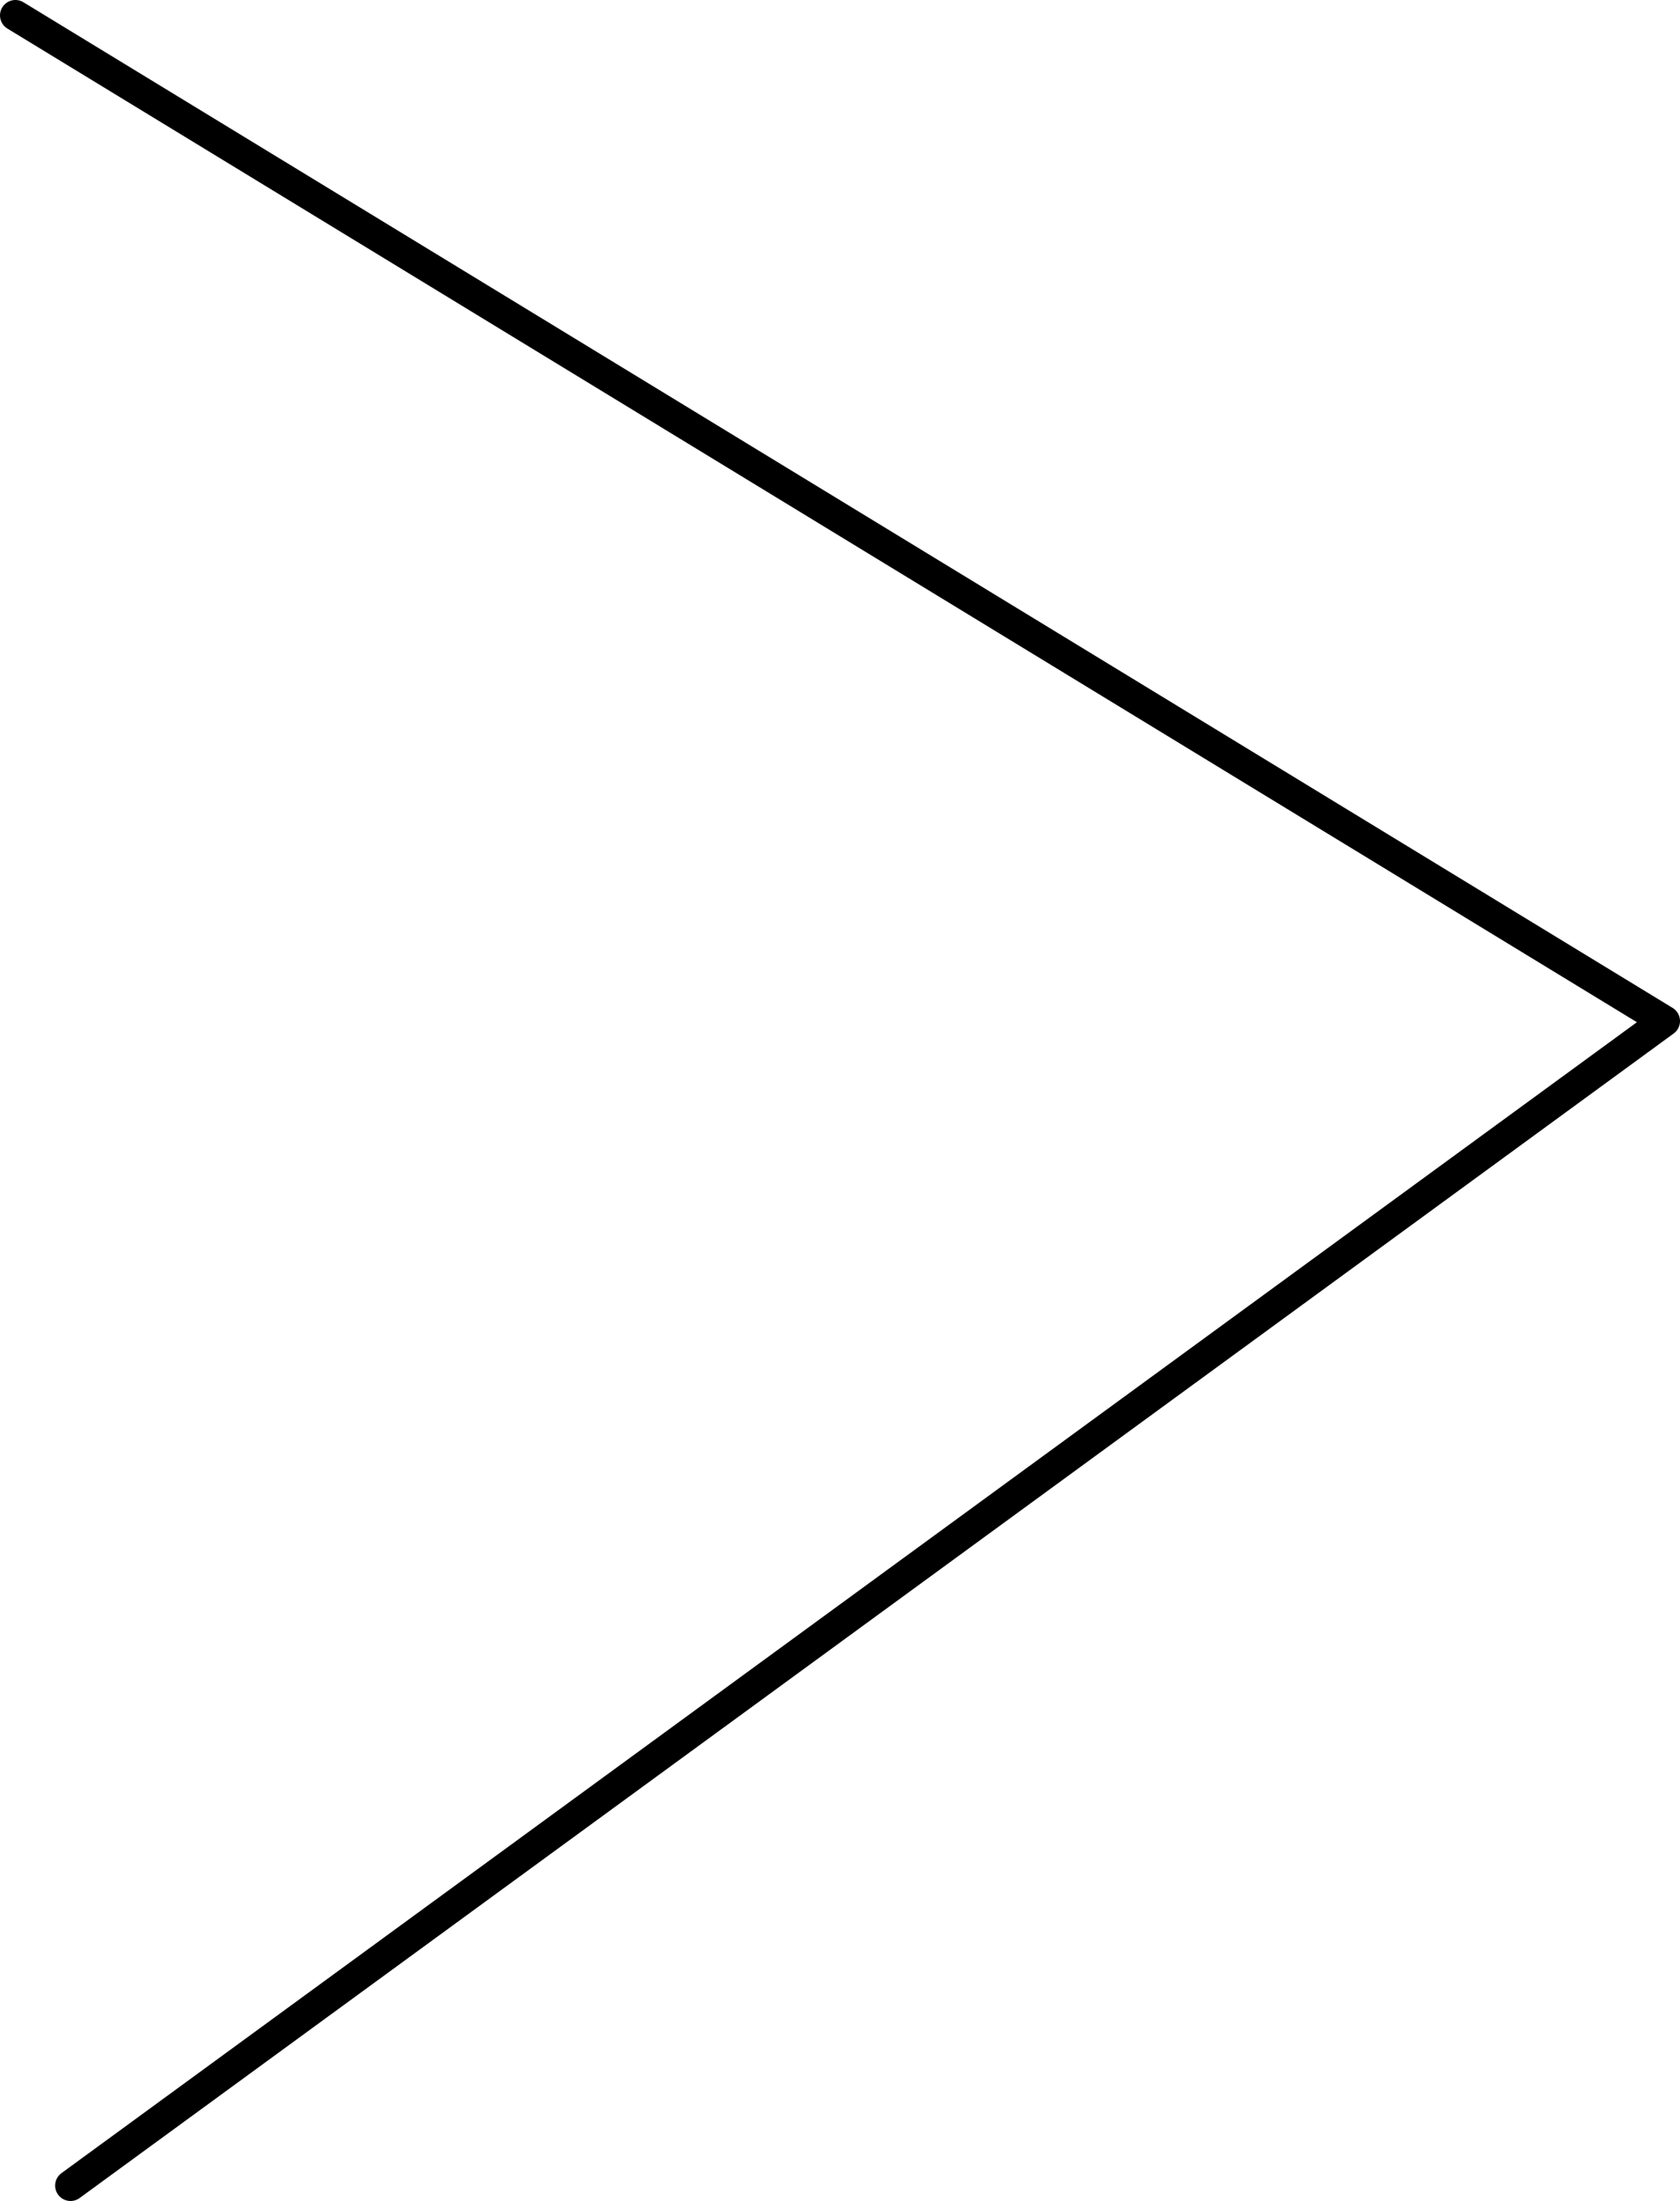 <?xml version="1.0" encoding="UTF-8" standalone="no"?>
<!-- Created with Inkscape (http://www.inkscape.org/) -->

<svg
   width="49.082mm"
   height="64.297mm"
   viewBox="0 0 49.082 64.297"
   version="1.1"
   id="svg5"
   xmlns:inkscape="http://www.inkscape.org/namespaces/inkscape"
   xmlns:sodipodi="http://sodipodi.sourceforge.net/DTD/sodipodi-0.dtd"
   xmlns="http://www.w3.org/2000/svg"
   xmlns:svg="http://www.w3.org/2000/svg">
  <sodipodi:namedview
     id="namedview7"
     pagecolor="#ffffff"
     bordercolor="#000000"
     borderopacity="0.25"
     inkscape:showpageshadow="2"
     inkscape:pageopacity="0.0"
     inkscape:pagecheckerboard="0"
     inkscape:deskcolor="#d1d1d1"
     inkscape:document-units="mm"
     showgrid="false" />
  <defs
     id="defs2" />
  <g
     inkscape:label="Calque 1"
     inkscape:groupmode="layer"
     id="layer1"
     transform="translate(-132.937,-92.235)">
    <path
       style="display:inline;fill:none;stroke:#000000;stroke-width:0.9;stroke-linecap:round;stroke-linejoin:round;stroke-dasharray:none;stroke-opacity:1;paint-order:stroke fill markers"
       d="M 134.998,156.082 181.569,122.063 133.387,92.685"
       id="path1955"
       sodipodi:nodetypes="ccc" />
  </g>
</svg>
